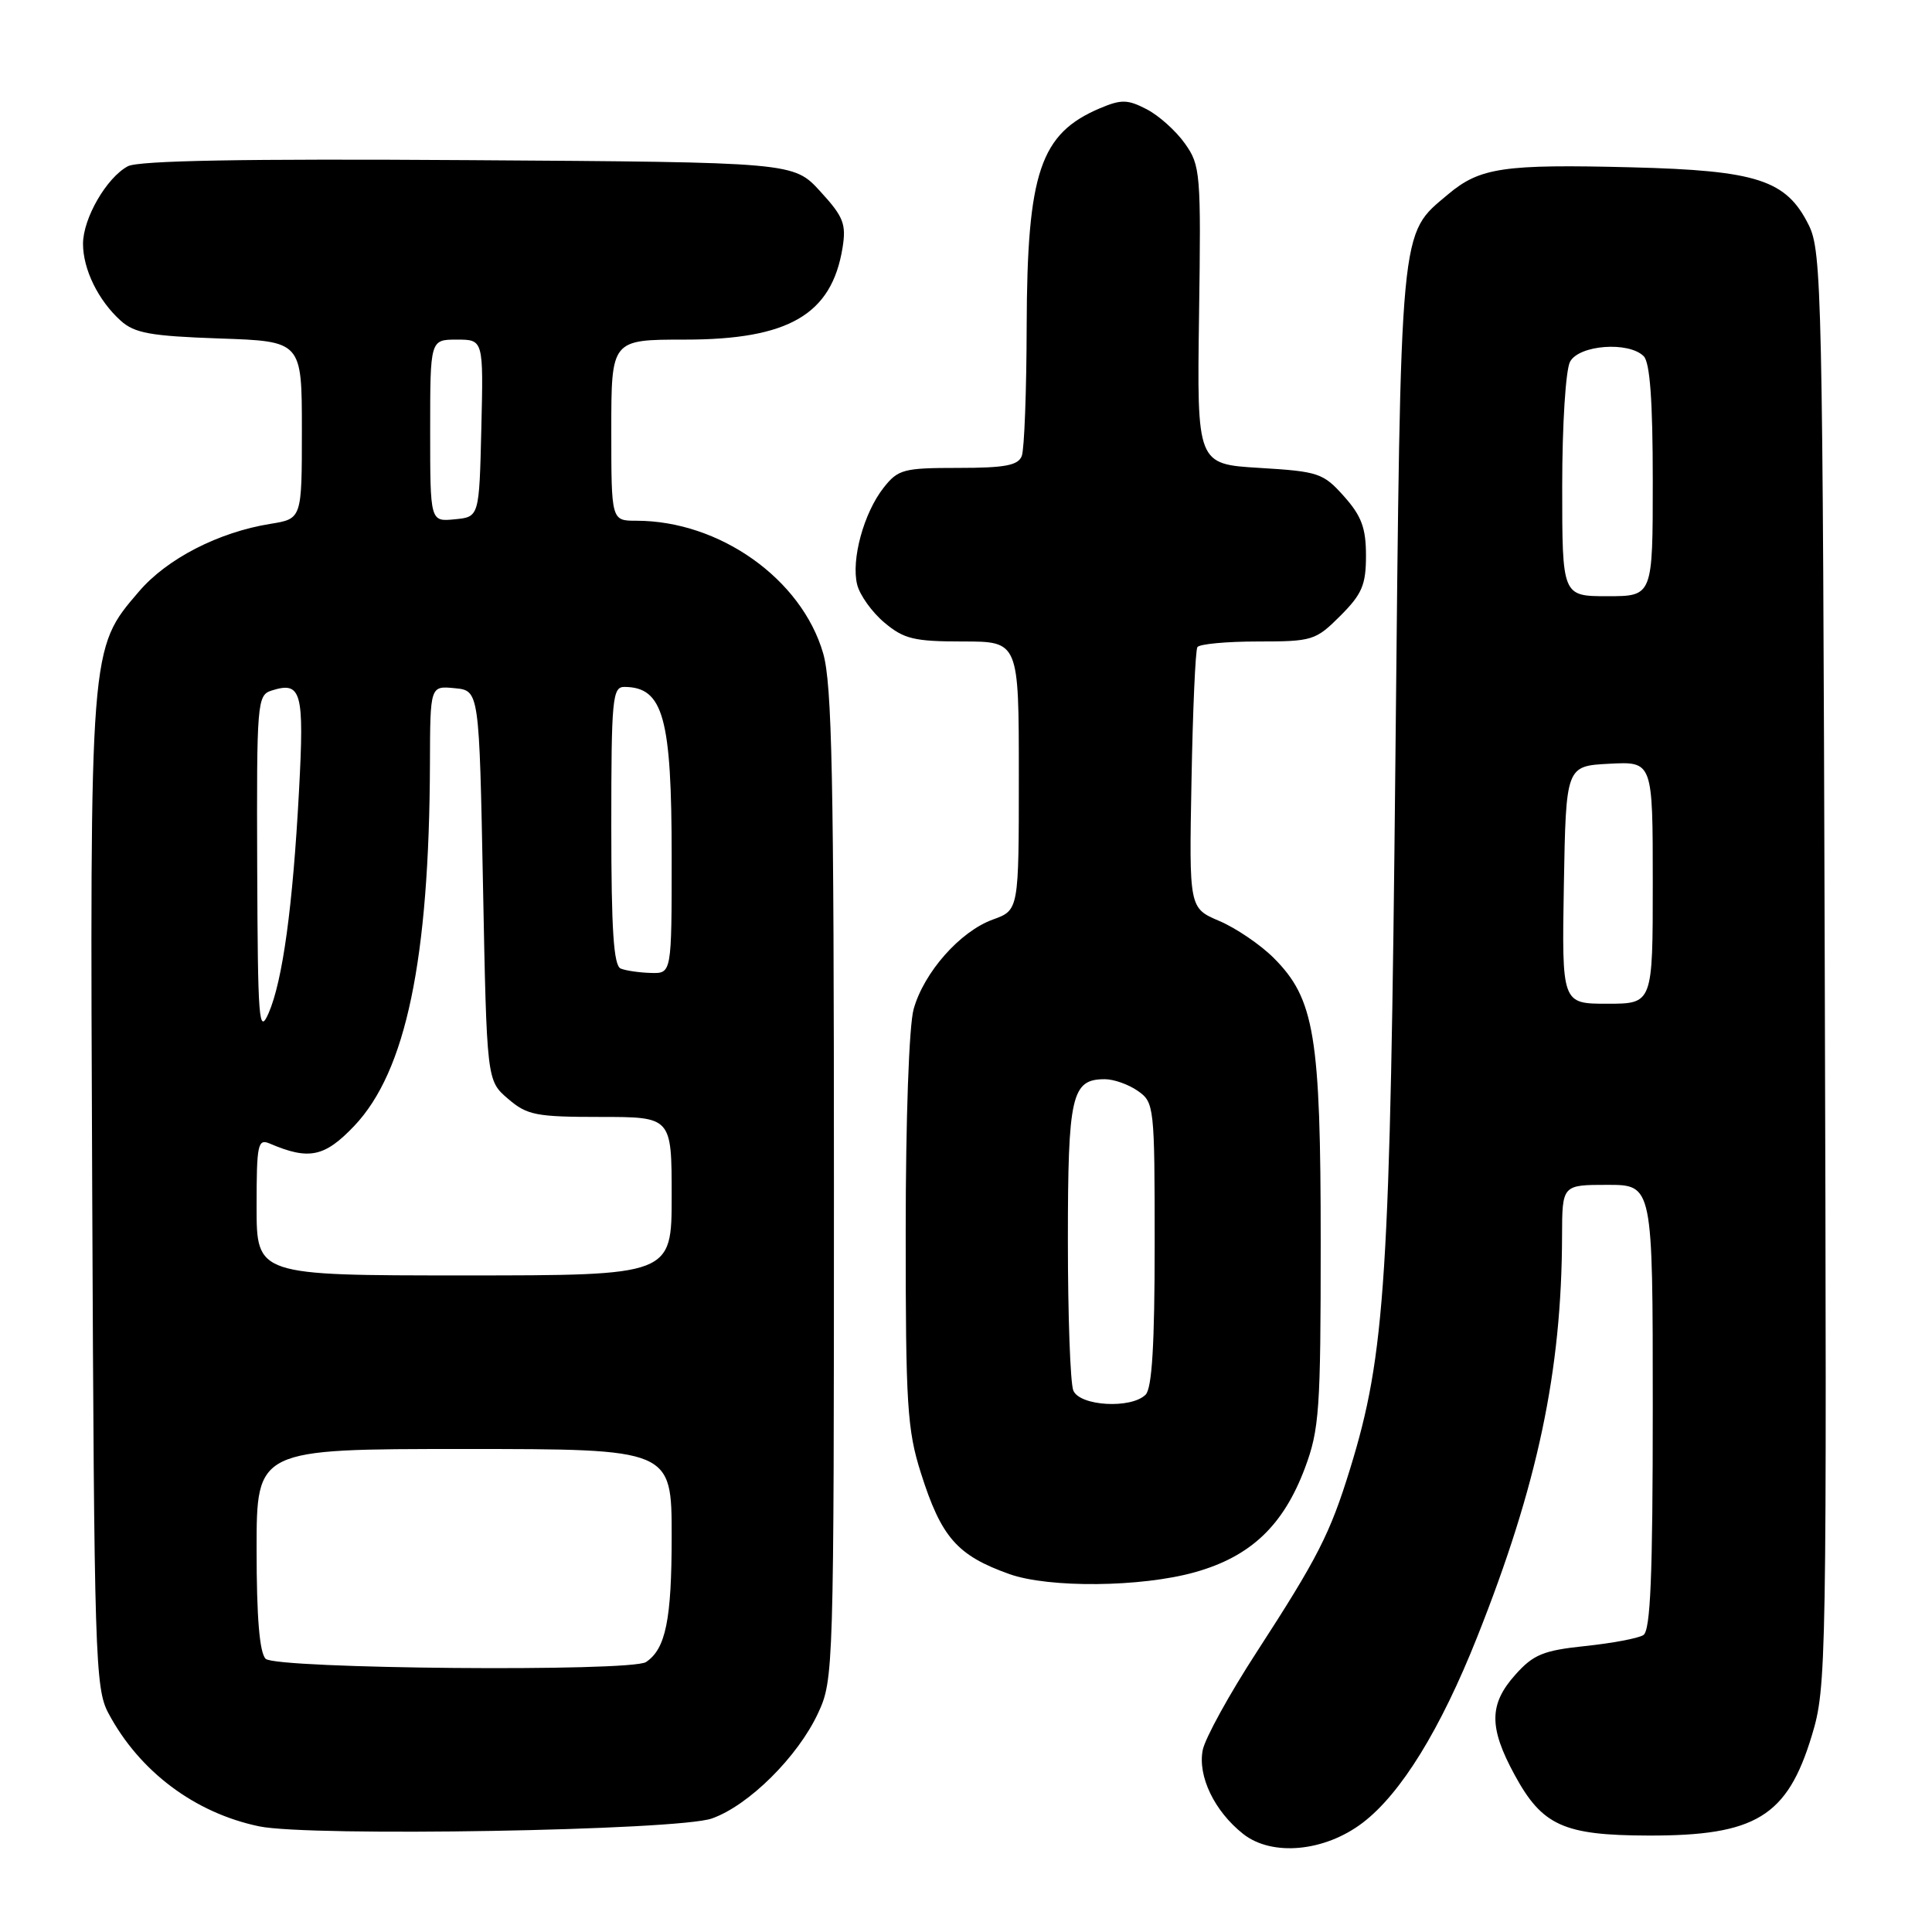 <?xml version="1.0" encoding="UTF-8" standalone="no"?>
<!DOCTYPE svg PUBLIC "-//W3C//DTD SVG 1.1//EN" "http://www.w3.org/Graphics/SVG/1.1/DTD/svg11.dtd" >
<svg xmlns="http://www.w3.org/2000/svg" xmlns:xlink="http://www.w3.org/1999/xlink" version="1.1" viewBox="0 0 256 256">
 <g >
 <path fill="currentColor"
d=" M 180.57 241.52 C 185.63 237.66 190.87 229.16 195.74 216.90 C 203.74 196.78 206.94 181.68 206.98 163.75 C 207.00 157.00 207.00 157.00 213.00 157.00 C 219.00 157.00 219.00 157.00 219.00 186.44 C 219.00 208.91 218.70 216.07 217.75 216.66 C 217.06 217.09 213.59 217.74 210.04 218.11 C 204.50 218.69 203.18 219.23 200.79 221.91 C 197.29 225.82 197.27 228.89 200.70 235.19 C 204.35 241.91 207.19 243.19 218.39 243.22 C 232.63 243.26 236.82 240.71 240.07 229.99 C 242.03 223.55 242.07 221.04 241.79 128.44 C 241.52 38.83 241.40 33.29 239.67 29.83 C 236.70 23.84 232.85 22.59 216.17 22.17 C 199.23 21.74 196.10 22.20 191.89 25.74 C 185.41 31.20 185.62 28.94 184.90 100.50 C 184.21 169.62 183.58 179.42 178.89 194.64 C 176.24 203.24 174.62 206.41 166.49 218.95 C 162.89 224.49 159.69 230.31 159.37 231.88 C 158.68 235.35 160.92 240.00 164.73 243.01 C 168.55 246.02 175.52 245.37 180.57 241.52 Z  M 94.32 240.96 C 99.19 239.25 105.71 232.79 108.40 227.00 C 110.46 222.58 110.50 221.40 110.50 157.00 C 110.50 103.07 110.25 90.63 109.07 86.56 C 106.21 76.71 95.34 69.00 84.32 69.00 C 81.00 69.00 81.00 69.00 81.00 57.00 C 81.00 45.00 81.00 45.00 90.75 45.00 C 104.51 45.00 110.20 41.68 111.64 32.84 C 112.15 29.68 111.77 28.72 108.69 25.36 C 105.16 21.50 105.16 21.50 62.07 21.22 C 32.27 21.02 18.35 21.28 16.94 22.03 C 14.12 23.54 11.01 28.92 11.00 32.30 C 11.00 35.68 13.01 39.80 15.99 42.49 C 17.83 44.15 19.94 44.53 29.09 44.85 C 40.00 45.22 40.00 45.22 40.00 56.98 C 40.00 68.74 40.00 68.74 35.85 69.41 C 28.98 70.51 22.14 74.02 18.42 78.37 C 11.86 86.02 11.91 85.40 12.22 158.10 C 12.48 219.66 12.61 223.71 14.36 227.00 C 18.47 234.72 25.80 240.22 34.34 242.00 C 41.06 243.40 89.80 242.56 94.32 240.96 Z  M 158.32 208.33 C 165.71 206.26 170.05 202.15 172.91 194.52 C 174.82 189.41 175.00 186.84 175.00 164.64 C 175.00 137.24 174.19 132.35 168.77 126.93 C 167.02 125.18 163.78 122.98 161.58 122.04 C 157.56 120.33 157.56 120.33 157.88 103.42 C 158.05 94.11 158.40 86.16 158.66 85.75 C 158.91 85.34 162.51 85.00 166.66 85.00 C 173.90 85.00 174.33 84.87 177.60 81.60 C 180.48 78.72 181.00 77.50 181.00 73.62 C 181.00 69.97 180.41 68.37 178.09 65.77 C 175.34 62.68 174.70 62.47 166.89 62.00 C 158.60 61.50 158.60 61.50 158.88 41.77 C 159.15 22.92 159.07 21.91 157.00 19.01 C 155.82 17.34 153.53 15.29 151.93 14.47 C 149.42 13.17 148.58 13.15 145.76 14.34 C 137.83 17.70 136.10 22.82 136.04 43.17 C 136.02 51.79 135.73 59.55 135.39 60.42 C 134.91 61.67 133.17 62.00 126.97 62.00 C 119.71 62.00 119.00 62.19 117.08 64.63 C 114.45 67.97 112.76 74.18 113.58 77.47 C 113.93 78.86 115.55 81.13 117.19 82.50 C 119.77 84.67 121.12 85.00 127.58 85.00 C 135.00 85.00 135.00 85.00 135.00 102.80 C 135.00 120.60 135.00 120.60 131.57 121.84 C 127.22 123.41 122.42 128.84 121.06 133.72 C 120.45 135.90 120.01 148.34 120.01 163.14 C 120.00 186.08 120.21 189.46 122.01 195.14 C 124.72 203.71 126.81 206.10 133.74 208.57 C 138.98 210.44 151.23 210.32 158.32 208.33 Z  M 207.22 117.25 C 207.50 101.50 207.50 101.50 213.25 101.20 C 219.00 100.90 219.00 100.90 219.00 116.95 C 219.00 133.00 219.00 133.00 212.97 133.00 C 206.95 133.00 206.95 133.00 207.22 117.25 Z  M 207.00 64.43 C 207.00 56.31 207.46 49.01 208.04 47.93 C 209.23 45.70 215.81 45.21 217.80 47.20 C 218.63 48.03 219.00 53.13 219.00 63.70 C 219.00 79.00 219.00 79.00 213.00 79.00 C 207.00 79.00 207.00 79.00 207.00 64.43 Z  M 35.20 219.80 C 34.39 218.99 34.00 214.31 34.00 205.30 C 34.00 192.00 34.00 192.00 61.50 192.00 C 89.00 192.00 89.00 192.00 89.00 203.57 C 89.00 214.62 88.21 218.49 85.60 220.23 C 83.63 221.55 36.54 221.14 35.20 219.80 Z  M 34.00 159.89 C 34.00 151.60 34.16 150.85 35.75 151.53 C 40.94 153.75 43.01 153.32 46.94 149.19 C 53.79 141.98 56.88 127.19 56.97 101.19 C 57.00 90.87 57.00 90.87 60.25 91.19 C 63.50 91.50 63.50 91.50 64.00 117.34 C 64.50 143.18 64.50 143.18 67.31 145.59 C 69.84 147.77 71.02 148.00 79.56 148.00 C 89.00 148.00 89.00 148.00 89.00 158.50 C 89.00 169.00 89.00 169.00 61.50 169.00 C 34.00 169.00 34.00 169.00 34.00 159.89 Z  M 34.08 114.82 C 34.00 93.01 34.08 92.11 35.99 91.50 C 39.95 90.25 40.33 91.61 39.62 104.79 C 38.80 120.16 37.45 129.97 35.59 134.25 C 34.30 137.19 34.16 135.33 34.08 114.82 Z  M 82.25 128.34 C 81.31 127.96 81.00 123.21 81.00 109.42 C 81.00 92.54 81.15 91.00 82.75 91.02 C 87.89 91.06 89.00 95.08 89.00 113.57 C 89.00 129.00 89.00 129.00 86.25 128.92 C 84.74 128.88 82.94 128.62 82.25 128.34 Z  M 57.00 57.06 C 57.00 45.00 57.00 45.00 60.53 45.00 C 64.06 45.00 64.06 45.00 63.78 56.75 C 63.50 68.50 63.50 68.50 60.25 68.81 C 57.00 69.13 57.00 69.13 57.00 57.06 Z  M 142.22 184.25 C 141.82 183.29 141.50 174.36 141.50 164.40 C 141.50 145.10 141.98 143.00 146.40 143.00 C 147.59 143.00 149.56 143.70 150.78 144.56 C 152.94 146.07 153.00 146.62 153.00 164.86 C 153.00 178.10 152.65 183.95 151.80 184.80 C 149.89 186.71 143.07 186.32 142.22 184.25 Z "/>
</g>
</svg>
